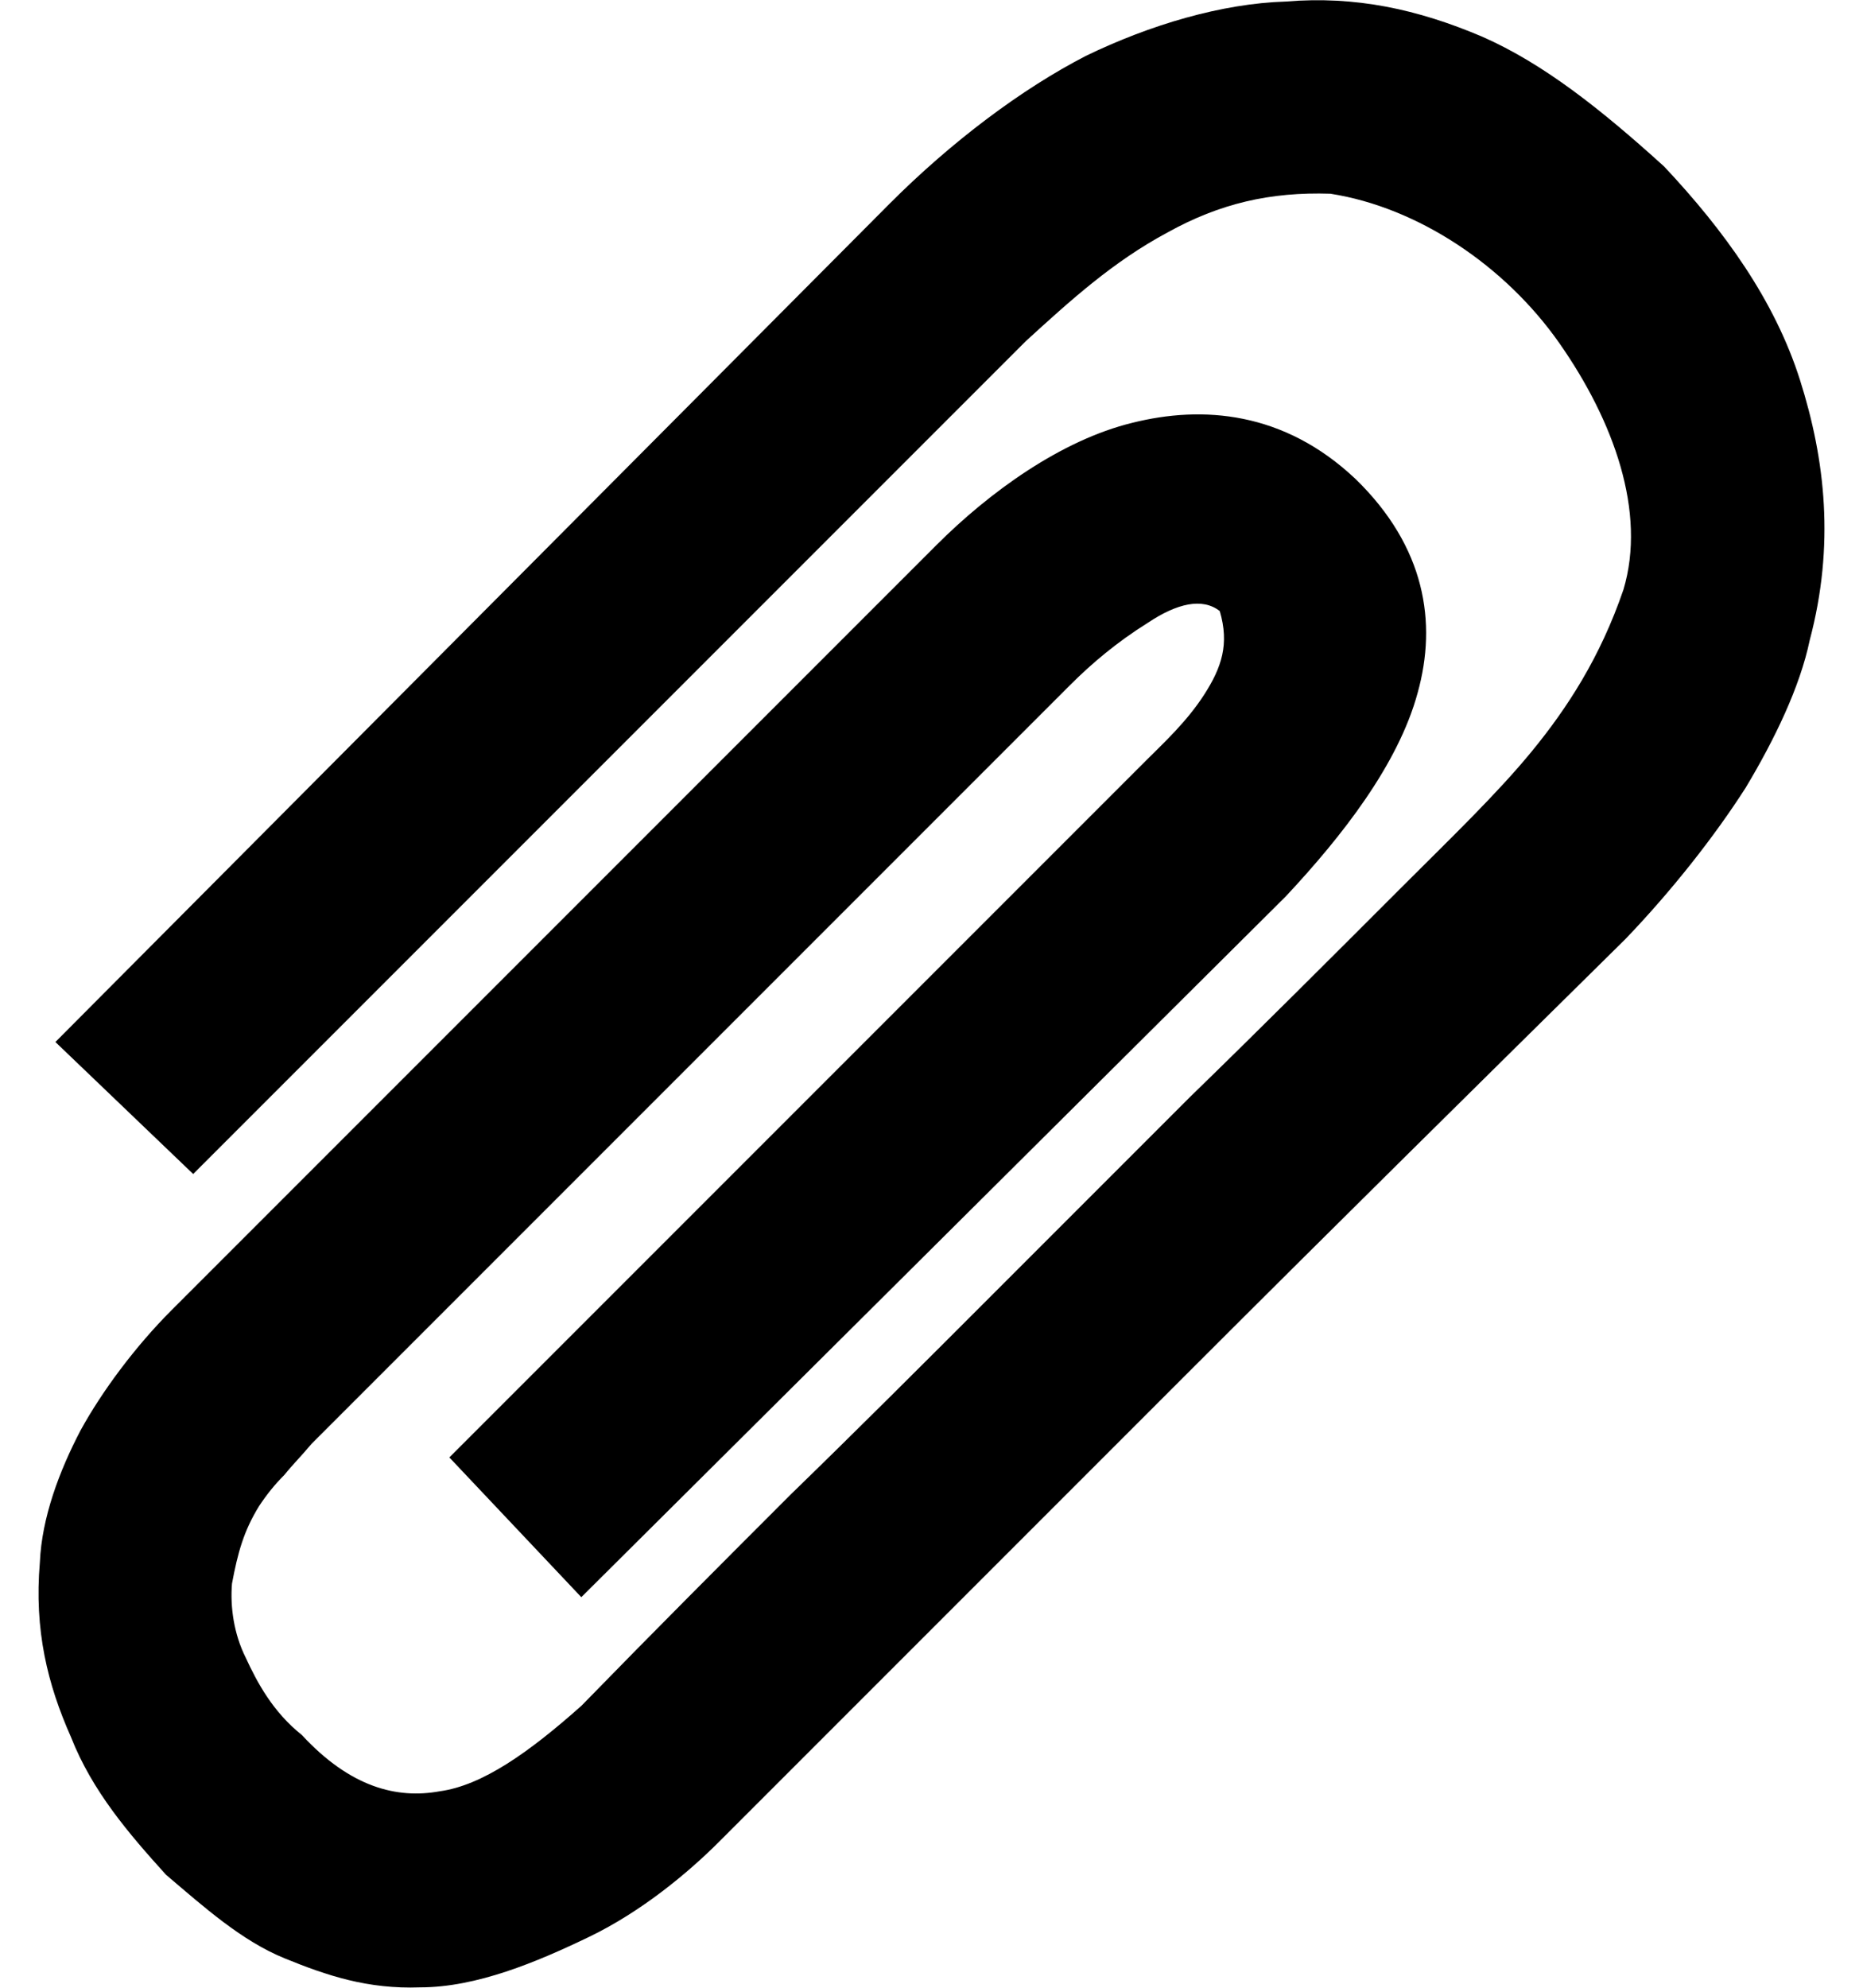 <?xml version="1.0" encoding="utf-8"?>
<!-- Generator: Adobe Illustrator 15.0.0, SVG Export Plug-In . SVG Version: 6.00 Build 0)  -->
<!DOCTYPE svg PUBLIC "-//W3C//DTD SVG 1.1//EN" "http://www.w3.org/Graphics/SVG/1.1/DTD/svg11.dtd">
<svg version="1.1" id="Layer_1" xmlns="http://www.w3.org/2000/svg" xmlns:xlink="http://www.w3.org/1999/xlink" x="0px" y="0px"
	 width="960px" height="1024px" viewBox="0 0 960 1024" enable-background="new 0 0 960 1024" xml:space="preserve">
<path d="M370.545,948.795c88-88,166-166,242-242s148-147,225-223c24-25,46-53,62-78c15-25,28-52,33-76c13-49,8-93-5-134
	s-39-77-70-110c-32-29-62-53-94-67c-33-14-65-21-101-18c-33,1-70,12-103,28c-33,17-69,44-101,76l-430,432l71,68l429-429
	c23-21,45-41,73-56c27-15,53-21,84-20c45,7,90,37,118,77s45,87,33,127c-12,35-29,61-47,83s-42,45-66,69c-39,39-75,75-110,109
	c-35,35-69,69-103,103c-35,35-69,69-103,102c-34,34-70,70-108,109c-27,24-51,41-73,44c-22,4-46-2-71-29c-15-12-23-27-29-40
	c-6-12-8-26-7-38c3-16,6-27,14-40c4-6,8-11,13-16c4-5,9-10,14-16l391-391c11-11,24-22,40-32c15-10,28-13,37-6c5,17,1,29-8,43
	s-21,25-30,34l-359,359l68,72l363-361c29-31,58-68,68-105c10-36,4-75-32-110c-37-35-79-38-115-29c-37,9-74,36-101,63l-394,394
	c-19,19-36,42-47,62c-11,21-20,45-21,68c-3,35,4,63,16,90c11,28,30,50,49,71c20,17,39,34,61,43s43,16,70,15c29,0,60-13,87-26
	S354.545,964.795,370.545,948.795z"/>
</svg>
